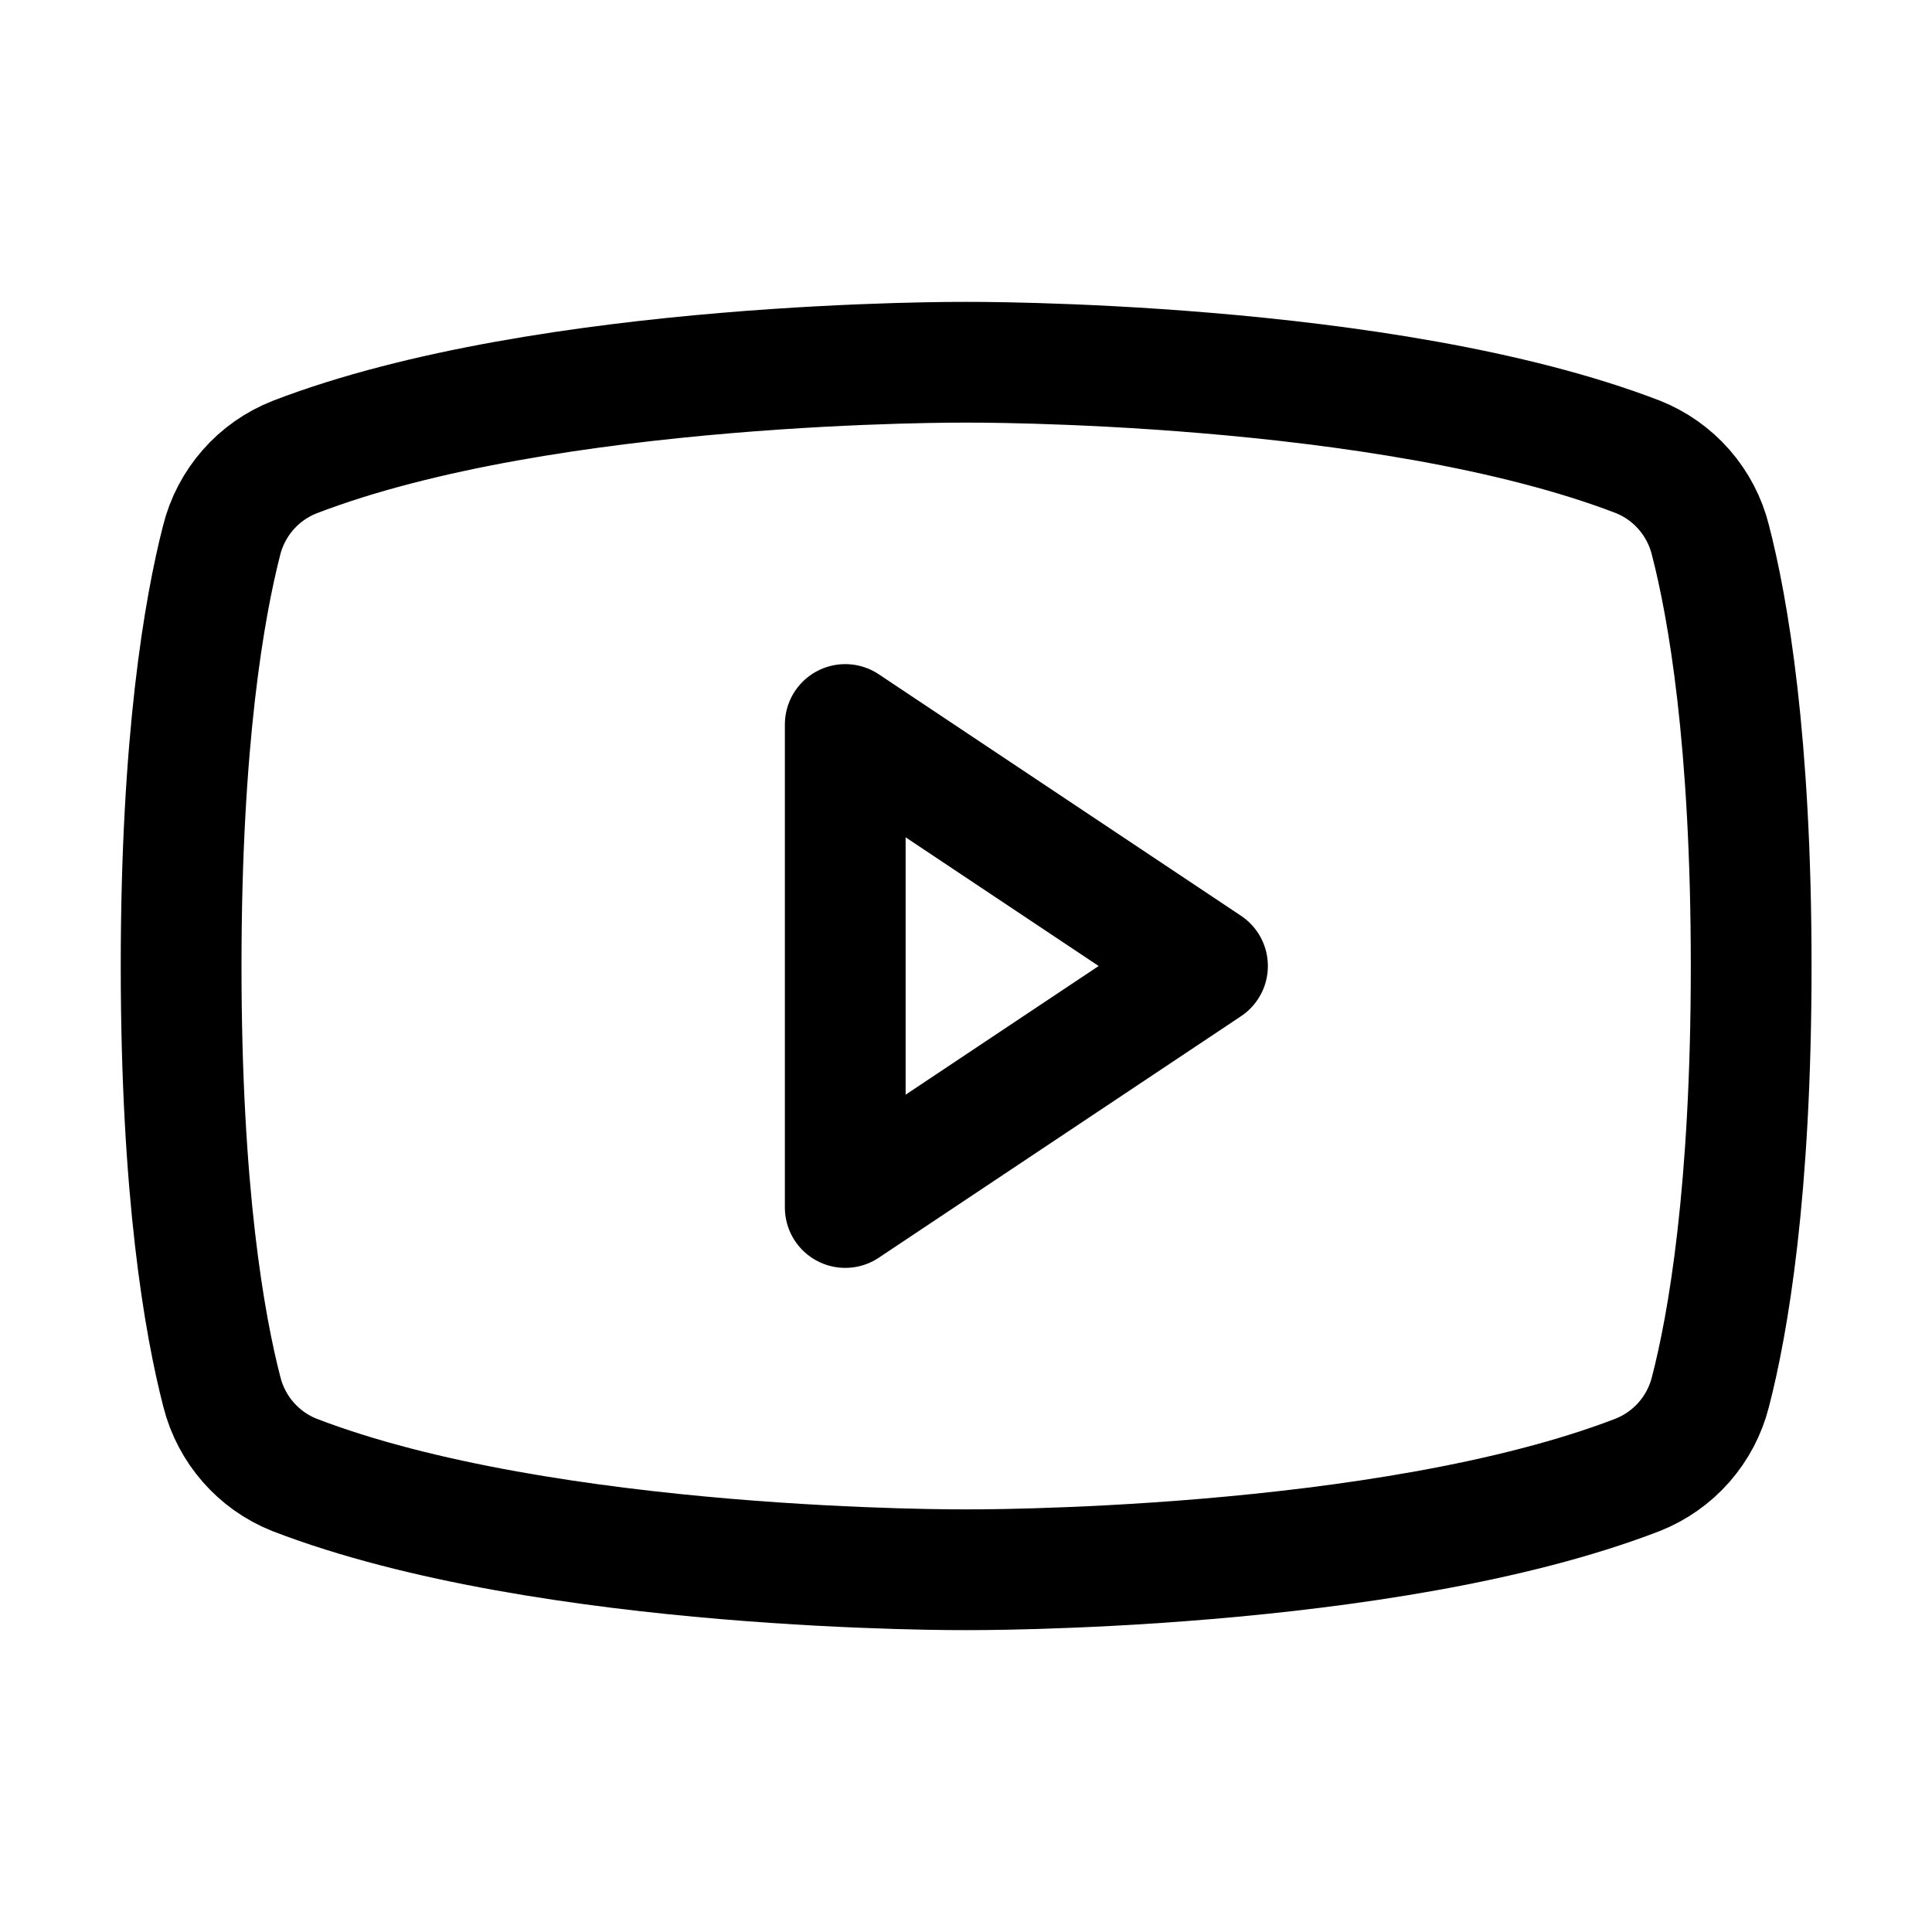 <svg width="32" height="32" viewBox="0 0 32 32" fill="none" xmlns="http://www.w3.org/2000/svg">
<g id="YoutubeLogo" clip-path="url(#clip0_1671_412)">
<path id="Vector" d="M20 16L14 12V20L20 16Z" stroke="black" stroke-width="2" stroke-linecap="round" stroke-linejoin="round"/>
<path id="Vector_2" d="M3 16C3 19.739 3.384 21.931 3.676 23.059C3.754 23.366 3.903 23.649 4.111 23.887C4.319 24.125 4.581 24.311 4.875 24.428C9.065 26.044 16 26 16 26C16 26 22.935 26.044 27.125 24.428C27.42 24.311 27.683 24.126 27.892 23.888C28.101 23.65 28.251 23.366 28.329 23.059C28.621 21.934 29.005 19.739 29.005 16C29.005 12.261 28.621 10.069 28.329 8.941C28.252 8.633 28.102 8.347 27.893 8.108C27.684 7.869 27.421 7.683 27.125 7.566C22.935 5.956 16 6 16 6C16 6 9.065 5.956 4.875 7.573C4.58 7.69 4.316 7.875 4.107 8.115C3.898 8.354 3.748 8.639 3.671 8.948C3.384 10.068 3 12.261 3 16Z" stroke="black" stroke-width="2" stroke-linecap="round" stroke-linejoin="round"/>
</g>
<defs>
<clipPath id="clip0_1671_412">
<rect width="32" height="32" fill="white"/>
</clipPath>
</defs>
</svg>
